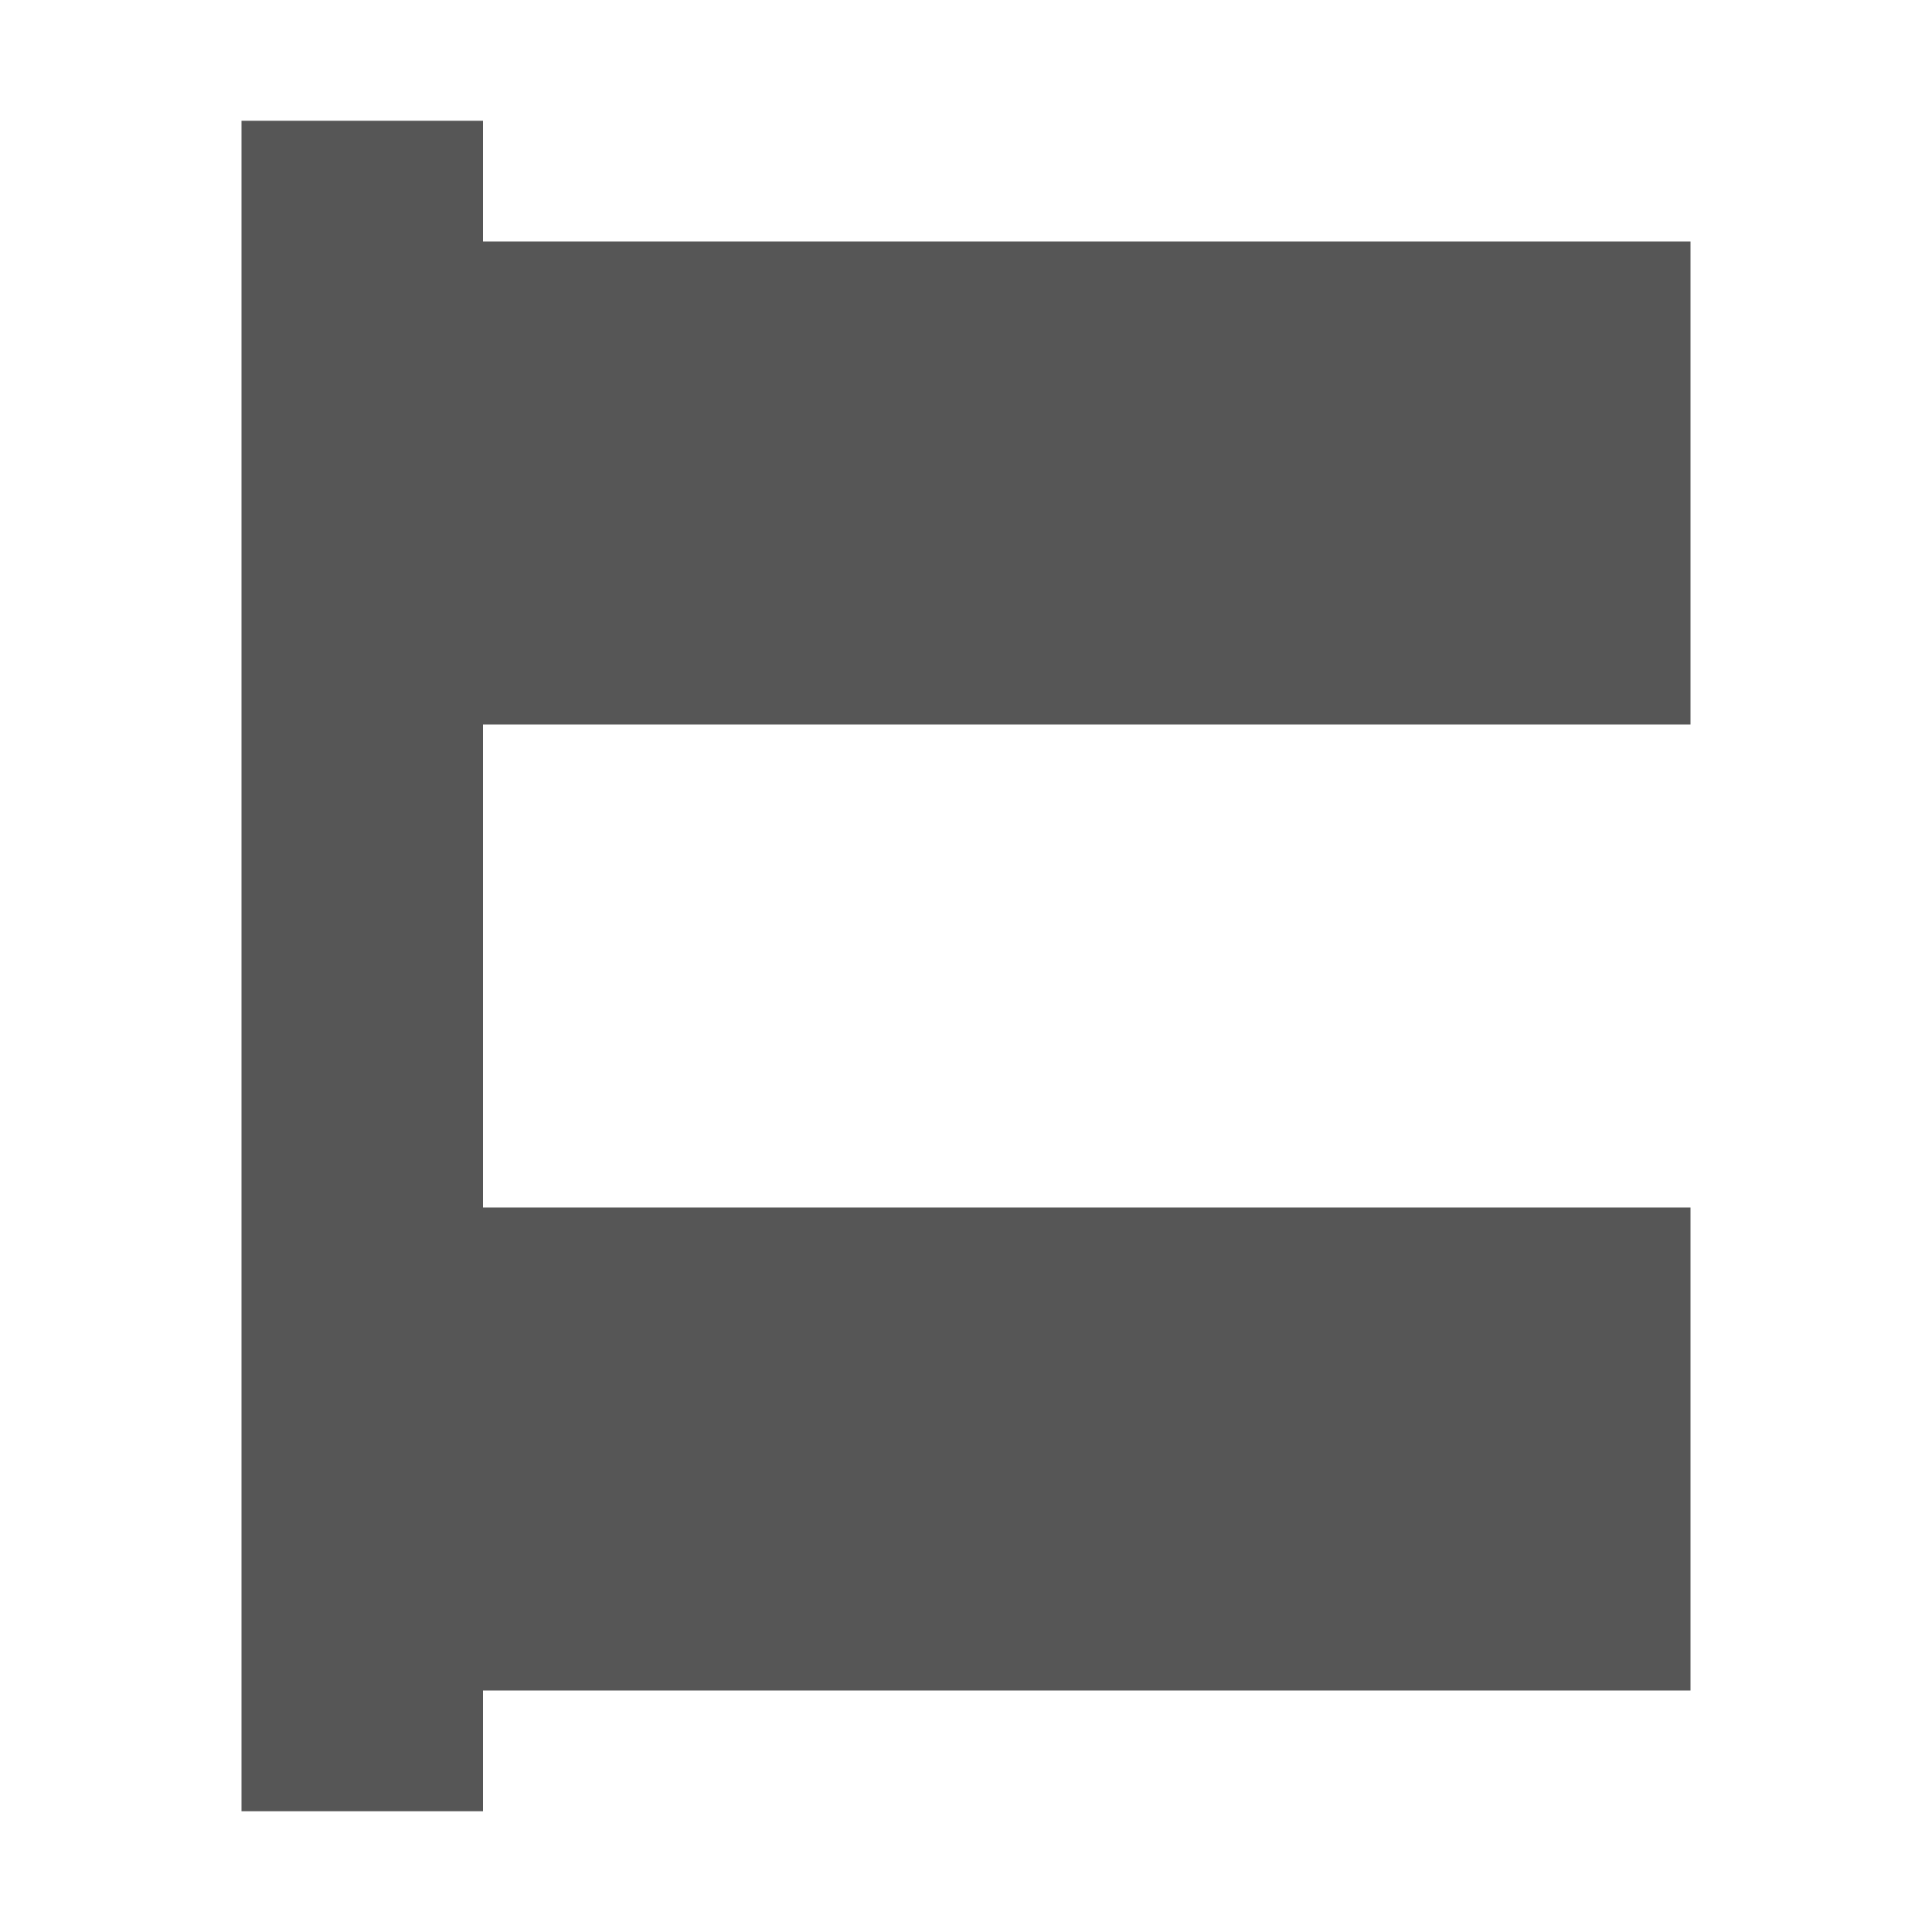 <svg xmlns="http://www.w3.org/2000/svg" width="16" height="16"><defs><style id="current-color-scheme" type="text/css"></style></defs><path d="M2 1v14h2v-1h10v-4H4V6h10V2H4V1H2z" fill="currentColor" color="#565656"/></svg>